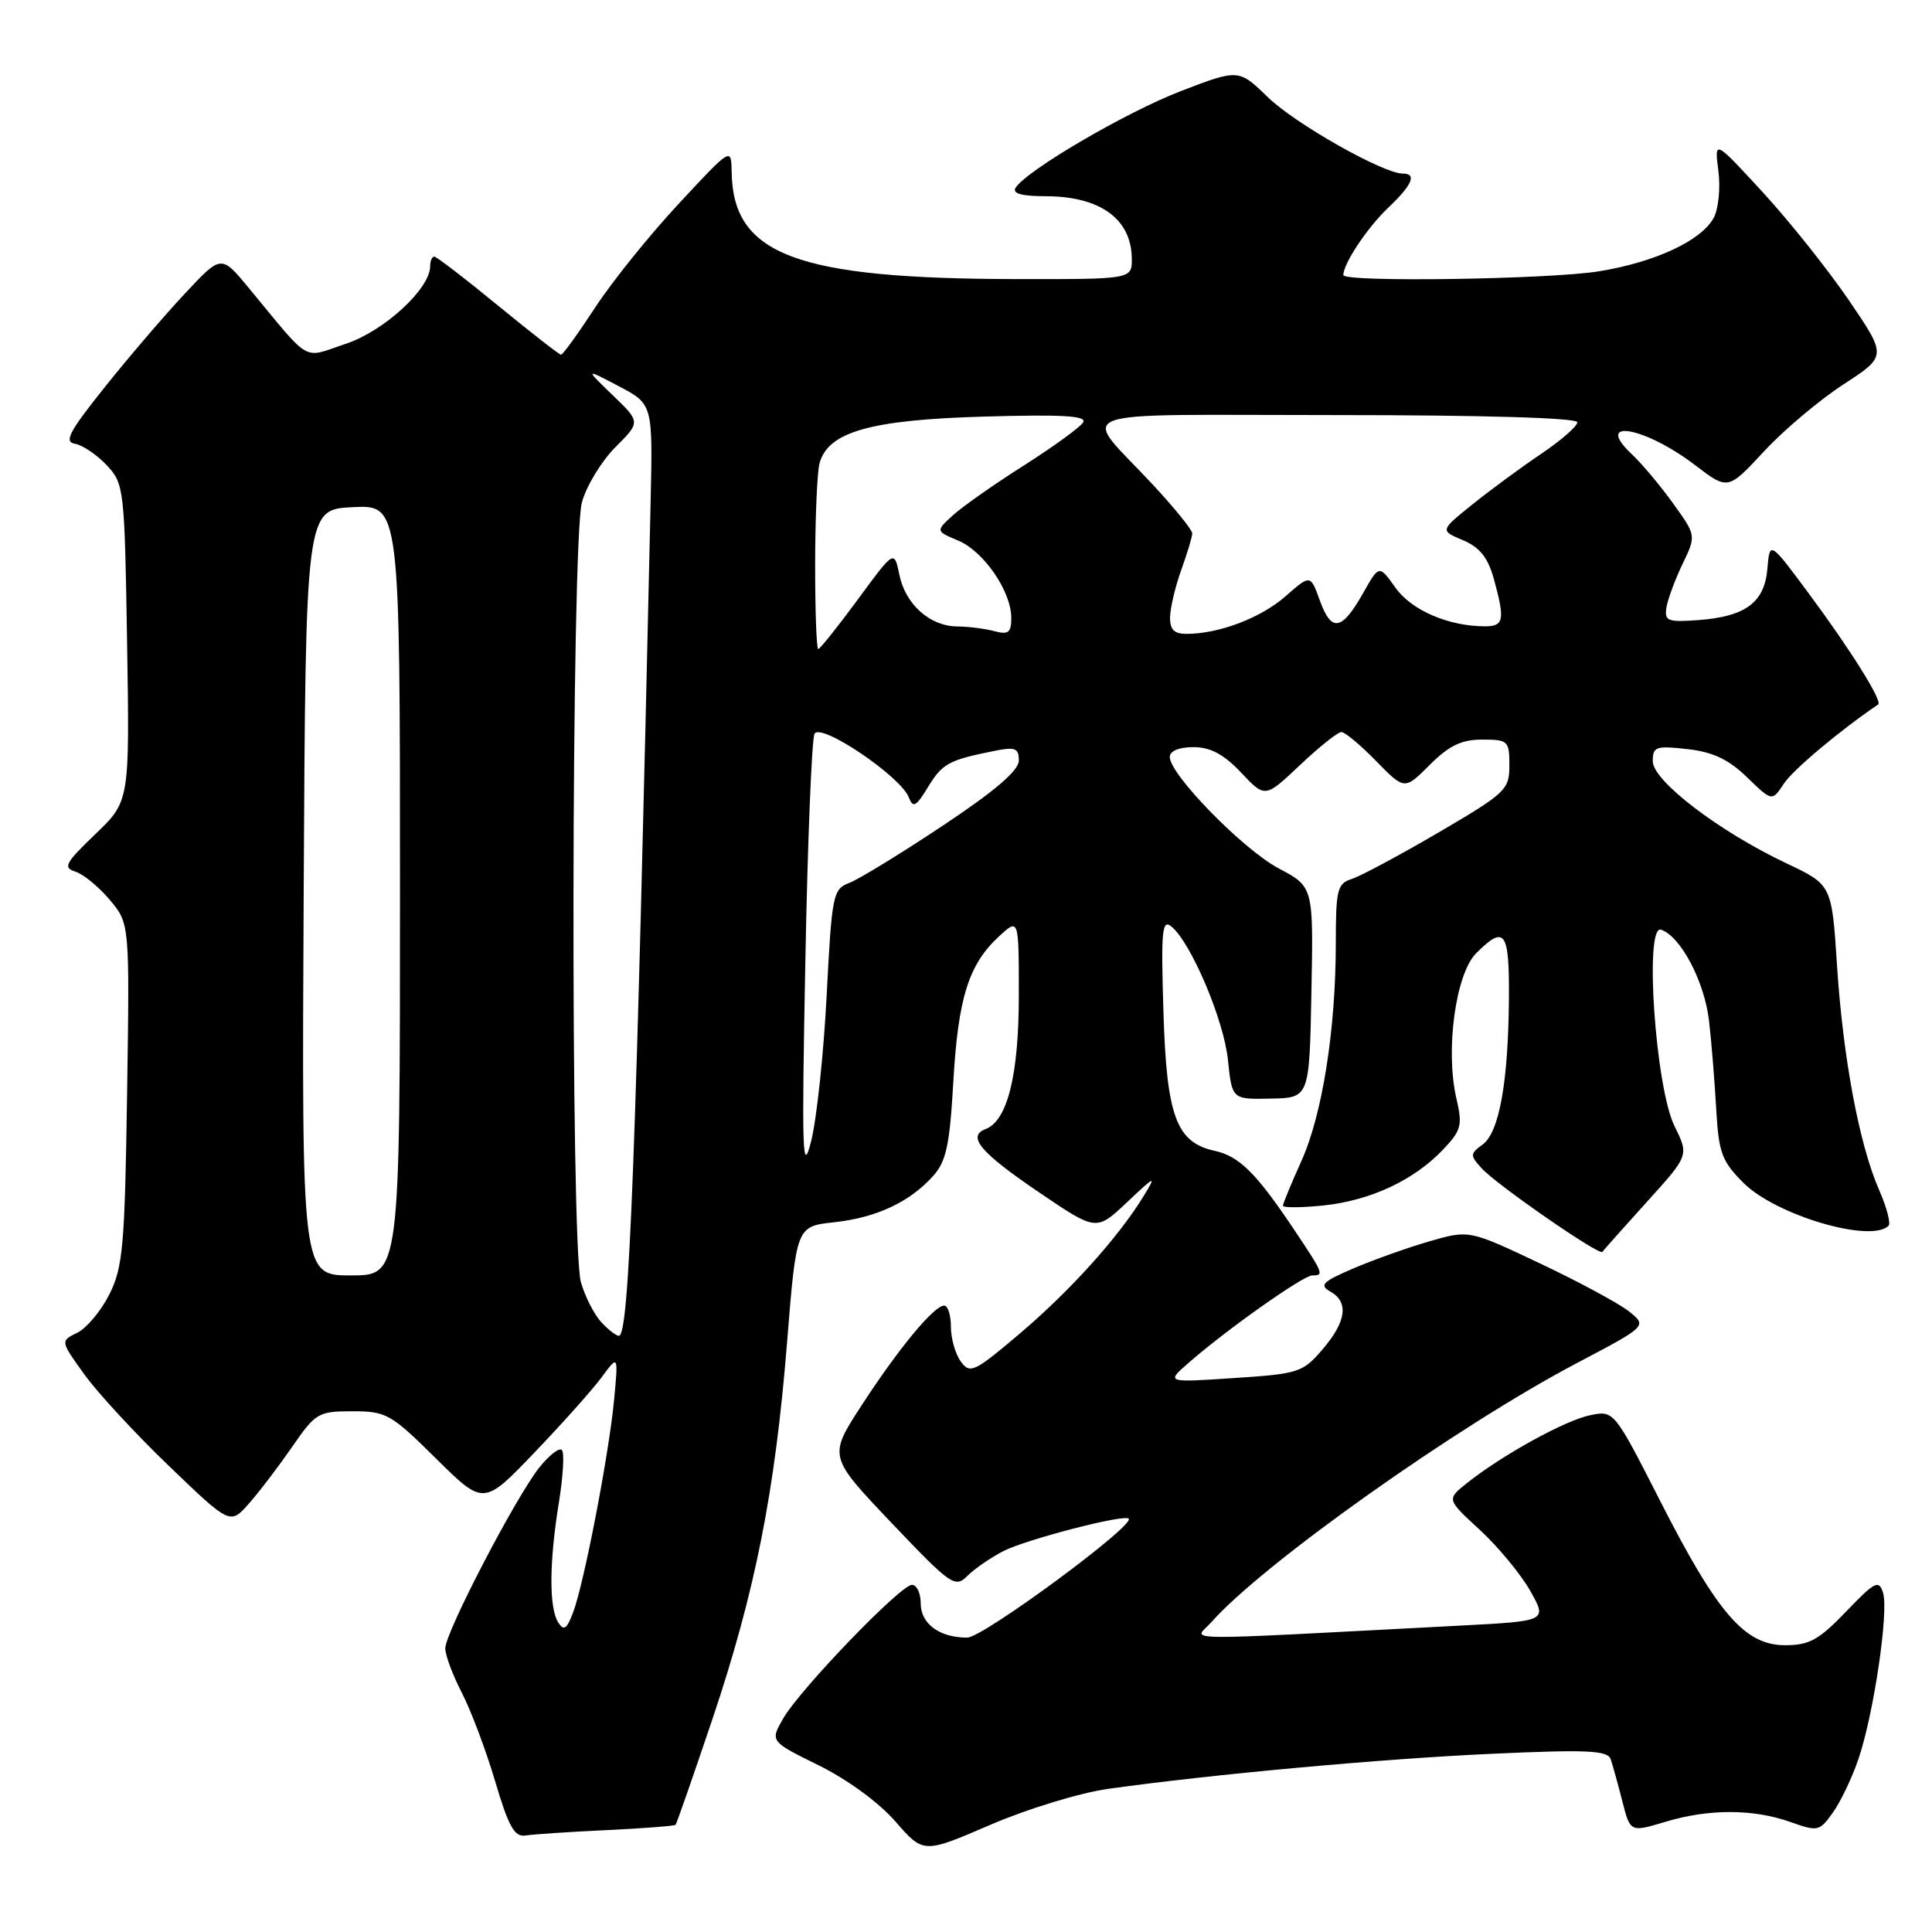 <?xml version="1.0" encoding="UTF-8" standalone="no"?>
<!DOCTYPE svg PUBLIC "-//W3C//DTD SVG 1.1//EN" "http://www.w3.org/Graphics/SVG/1.1/DTD/svg11.dtd" >
<svg xmlns="http://www.w3.org/2000/svg" xmlns:xlink="http://www.w3.org/1999/xlink" version="1.1" viewBox="0 0 256 256">
 <g >
 <path fill="currentColor"
d=" M 146.79 237.04 C 160.69 235.09 183.20 233.04 197.81 232.38 C 210.35 231.81 213.03 231.94 213.42 233.10 C 213.69 233.87 214.38 236.37 214.96 238.65 C 216.02 242.80 216.02 242.80 220.67 241.40 C 226.43 239.66 232.34 239.68 237.26 241.43 C 240.88 242.72 241.10 242.67 242.89 240.14 C 243.92 238.69 245.45 235.47 246.28 233.00 C 248.30 227.00 250.29 213.49 249.51 211.04 C 248.96 209.29 248.43 209.56 244.62 213.54 C 241.02 217.29 239.74 218.00 236.54 218.00 C 231.21 218.00 227.61 213.85 220.02 198.96 C 213.86 186.87 213.86 186.87 210.68 187.53 C 207.39 188.20 199.00 192.83 194.35 196.54 C 191.68 198.67 191.68 198.67 196.11 202.74 C 198.54 204.99 201.54 208.62 202.77 210.81 C 205.02 214.80 205.02 214.80 193.51 215.40 C 154.40 217.44 158.26 217.49 160.50 214.96 C 167.31 207.24 193.04 189.00 208.88 180.65 C 218.26 175.71 218.26 175.71 215.88 173.79 C 214.57 172.74 209.26 169.87 204.08 167.42 C 194.66 162.96 194.66 162.96 189.38 164.49 C 186.48 165.33 181.95 166.95 179.31 168.08 C 175.25 169.82 174.78 170.29 176.25 171.12 C 178.75 172.52 178.42 175.09 175.25 178.79 C 172.63 181.86 172.08 182.04 163.50 182.60 C 154.50 183.20 154.50 183.20 157.50 180.58 C 162.55 176.16 172.69 169.00 173.88 169.00 C 175.48 169.00 175.39 168.78 171.42 162.85 C 166.45 155.43 164.20 153.20 160.95 152.49 C 155.85 151.37 154.58 147.91 154.16 134.04 C 153.83 123.29 153.98 121.74 155.22 122.77 C 157.84 124.94 162.16 135.14 162.71 140.45 C 163.25 145.68 163.25 145.68 168.37 145.57 C 173.50 145.47 173.50 145.47 173.77 131.48 C 174.04 117.50 174.04 117.50 169.44 115.07 C 164.72 112.57 155.00 102.63 155.00 100.30 C 155.00 99.51 156.23 99.00 158.13 99.00 C 160.39 99.00 162.15 99.94 164.45 102.37 C 167.63 105.75 167.63 105.75 172.26 101.37 C 174.80 98.97 177.27 97.00 177.74 97.00 C 178.21 97.00 180.28 98.73 182.35 100.85 C 186.11 104.69 186.11 104.69 189.45 101.35 C 192.01 98.79 193.65 98.00 196.40 98.00 C 199.83 98.00 200.00 98.16 200.00 101.41 C 200.00 104.65 199.55 105.07 190.63 110.30 C 185.47 113.31 180.30 116.09 179.13 116.46 C 177.20 117.07 177.00 117.86 177.00 125.00 C 177.00 136.44 175.21 147.73 172.43 153.87 C 171.10 156.82 170.00 159.48 170.00 159.76 C 170.00 160.05 172.42 160.03 175.37 159.73 C 181.59 159.08 187.35 156.39 191.20 152.34 C 193.65 149.76 193.81 149.12 192.97 145.50 C 191.50 139.13 192.88 129.02 195.61 126.30 C 199.39 122.52 200.00 123.36 199.94 132.25 C 199.86 143.37 198.66 150.04 196.46 151.65 C 194.78 152.88 194.77 153.09 196.32 154.80 C 198.27 156.96 211.96 166.44 212.32 165.88 C 212.46 165.67 215.10 162.71 218.18 159.30 C 223.80 153.10 223.80 153.10 221.89 149.24 C 219.35 144.11 217.86 122.46 220.09 123.19 C 222.70 124.05 225.86 130.06 226.46 135.30 C 226.79 138.16 227.21 143.43 227.41 147.00 C 227.74 152.77 228.14 153.86 231.04 156.76 C 235.33 161.03 247.92 164.75 250.24 162.42 C 250.56 162.11 250.00 159.97 248.99 157.67 C 246.36 151.68 244.20 140.13 243.41 127.87 C 242.72 117.23 242.72 117.23 236.66 114.37 C 227.77 110.16 219.00 103.46 219.00 100.87 C 219.00 98.93 219.41 98.79 223.59 99.26 C 226.97 99.64 229.04 100.62 231.49 102.99 C 234.81 106.21 234.81 106.21 236.37 103.84 C 237.56 102.02 243.76 96.81 248.87 93.34 C 249.48 92.93 245.19 86.07 239.65 78.61 C 234.50 71.67 234.50 71.67 234.19 75.35 C 233.81 79.84 231.30 81.70 225.00 82.17 C 220.97 82.46 220.53 82.29 220.81 80.50 C 220.99 79.40 221.95 76.81 222.94 74.74 C 224.76 70.97 224.76 70.97 221.72 66.74 C 220.05 64.41 217.58 61.46 216.23 60.19 C 211.08 55.35 217.89 56.51 224.58 61.61 C 228.96 64.96 228.96 64.96 233.73 59.82 C 236.35 56.99 241.09 53.00 244.26 50.94 C 250.02 47.19 250.02 47.19 245.03 39.85 C 242.28 35.81 237.14 29.35 233.60 25.50 C 227.16 18.50 227.16 18.50 227.69 22.61 C 227.99 24.87 227.71 27.67 227.08 28.85 C 225.46 31.88 219.32 34.74 211.87 35.95 C 205.28 37.02 178.00 37.42 178.00 36.45 C 178.00 34.93 181.17 30.17 183.91 27.56 C 187.14 24.50 187.78 23.00 185.87 23.00 C 183.29 23.00 171.63 16.41 168.02 12.90 C 164.13 9.13 164.13 9.13 156.47 12.07 C 149.14 14.90 135.98 22.60 134.56 24.90 C 134.11 25.64 135.41 26.00 138.51 26.00 C 145.75 26.00 149.91 28.99 149.97 34.25 C 150.00 37.00 150.00 37.00 134.75 36.98 C 105.50 36.94 97.11 33.79 96.95 22.80 C 96.90 19.50 96.90 19.50 89.93 27.00 C 86.09 31.12 81.11 37.31 78.86 40.75 C 76.61 44.19 74.58 47.00 74.34 47.00 C 74.11 47.00 70.36 44.07 66.00 40.50 C 61.64 36.92 57.84 34.00 57.54 34.00 C 57.24 34.00 57.00 34.57 57.00 35.27 C 57.00 38.26 50.89 43.88 45.81 45.56 C 39.96 47.51 41.37 48.32 32.91 38.09 C 29.31 33.75 29.31 33.75 24.52 38.88 C 21.88 41.69 17.11 47.26 13.92 51.25 C 9.17 57.19 8.44 58.55 9.93 58.80 C 10.93 58.97 12.82 60.24 14.13 61.63 C 16.44 64.10 16.51 64.65 16.84 85.17 C 17.18 106.17 17.18 106.17 12.63 110.53 C 8.64 114.36 8.31 114.96 10.00 115.50 C 11.05 115.83 13.10 117.52 14.55 119.24 C 17.18 122.37 17.18 122.37 16.84 144.94 C 16.54 165.08 16.29 167.93 14.50 171.49 C 13.40 173.69 11.49 175.98 10.25 176.59 C 7.99 177.69 7.99 177.69 11.16 182.09 C 12.90 184.52 17.96 190.00 22.41 194.27 C 30.50 202.05 30.50 202.05 33.00 199.21 C 34.38 197.65 36.95 194.26 38.73 191.69 C 41.81 187.22 42.18 187.00 46.70 187.00 C 51.18 187.00 51.80 187.35 57.76 193.25 C 64.08 199.50 64.08 199.50 70.79 192.50 C 74.48 188.65 78.50 184.15 79.72 182.50 C 81.93 179.50 81.93 179.50 81.37 185.50 C 80.68 192.75 77.38 209.88 75.93 213.68 C 75.09 215.89 74.70 216.14 73.96 214.97 C 72.74 213.04 72.77 207.00 74.05 199.13 C 74.62 195.62 74.80 192.47 74.45 192.13 C 74.10 191.78 72.77 192.82 71.48 194.43 C 68.35 198.34 59.00 216.32 59.00 218.41 C 59.00 219.33 59.99 221.97 61.19 224.29 C 62.39 226.61 64.38 231.88 65.60 236.00 C 67.41 242.10 68.17 243.45 69.66 243.21 C 70.67 243.05 75.49 242.73 80.37 242.50 C 85.25 242.27 89.37 241.95 89.52 241.79 C 89.66 241.63 91.83 235.41 94.34 227.97 C 100.06 210.97 102.69 197.73 104.28 178.00 C 105.52 162.50 105.52 162.50 110.51 161.96 C 116.13 161.34 120.49 159.31 123.62 155.85 C 125.38 153.90 125.84 151.78 126.32 143.33 C 126.96 132.22 128.35 127.78 132.37 124.08 C 135.00 121.65 135.00 121.65 135.00 131.86 C 135.00 142.42 133.50 148.49 130.61 149.60 C 128.08 150.57 129.89 152.71 137.72 158.02 C 145.27 163.14 145.27 163.14 149.32 159.32 C 153.12 155.73 153.26 155.68 151.53 158.50 C 148.19 163.95 141.81 171.03 135.18 176.66 C 129.11 181.81 128.54 182.09 127.32 180.42 C 126.59 179.43 126.00 177.35 126.00 175.81 C 126.00 174.26 125.60 173.00 125.10 173.00 C 123.76 173.00 119.04 178.71 114.14 186.26 C 109.77 192.99 109.77 192.99 118.11 201.77 C 126.00 210.06 126.55 210.45 128.18 208.82 C 129.12 207.88 131.25 206.41 132.91 205.55 C 135.93 203.99 148.95 200.61 149.56 201.23 C 150.44 202.10 130.25 216.98 128.18 216.99 C 124.51 217.01 122.00 215.17 122.00 212.46 C 122.00 211.11 121.48 210.00 120.84 210.00 C 119.33 210.00 106.00 223.84 103.77 227.72 C 102.04 230.74 102.04 230.74 108.49 233.92 C 112.28 235.79 116.48 238.86 118.65 241.36 C 122.36 245.62 122.36 245.62 131.22 241.80 C 136.09 239.70 143.09 237.56 146.79 237.04 Z  M 79.62 175.14 C 78.70 174.11 77.50 171.75 76.97 169.89 C 75.58 165.03 75.70 71.62 77.11 66.55 C 77.71 64.37 79.71 61.09 81.54 59.26 C 84.88 55.92 84.88 55.92 81.19 52.37 C 77.50 48.81 77.50 48.81 82.00 51.18 C 86.50 53.55 86.50 53.55 86.21 66.52 C 84.26 153.92 83.38 177.00 82.01 177.00 C 81.63 177.00 80.55 176.16 79.62 175.14 Z  M 40.24 118.25 C 40.50 67.50 40.50 67.50 46.75 67.20 C 53.00 66.90 53.00 66.90 53.00 117.95 C 53.00 169.00 53.00 169.00 46.49 169.00 C 39.98 169.00 39.98 169.00 40.24 118.25 Z  M 106.71 127.50 C 107.01 111.55 107.56 97.93 107.93 97.23 C 108.74 95.71 119.36 102.88 120.42 105.66 C 120.98 107.11 121.39 106.89 122.97 104.28 C 124.87 101.17 125.71 100.71 131.75 99.50 C 134.52 98.94 135.00 99.13 135.00 100.77 C 135.00 102.10 131.89 104.77 124.93 109.40 C 119.40 113.08 113.83 116.49 112.56 116.98 C 110.37 117.81 110.23 118.47 109.54 131.84 C 109.15 139.54 108.22 148.23 107.49 151.17 C 106.32 155.84 106.22 152.94 106.71 127.50 Z  M 108.01 74.75 C 108.02 68.56 108.28 62.55 108.59 61.40 C 109.71 57.22 115.32 55.63 130.37 55.20 C 140.80 54.90 144.06 55.09 143.52 55.97 C 143.12 56.62 139.58 59.19 135.65 61.69 C 131.72 64.18 127.48 67.16 126.24 68.30 C 123.98 70.37 123.98 70.37 126.97 71.63 C 130.36 73.06 133.99 78.34 134.00 81.87 C 134.00 83.83 133.62 84.13 131.75 83.63 C 130.51 83.30 128.31 83.02 126.86 83.01 C 123.23 82.99 119.97 80.09 119.17 76.15 C 118.49 72.86 118.49 72.86 113.67 79.43 C 111.01 83.04 108.65 86.00 108.42 86.00 C 108.19 86.00 108.01 80.94 108.01 74.75 Z  M 155.04 81.75 C 155.07 80.51 155.74 77.70 156.53 75.50 C 157.32 73.30 157.98 71.13 157.98 70.68 C 157.99 70.22 155.62 67.30 152.72 64.18 C 143.17 53.93 140.35 55.00 176.88 55.00 C 196.55 55.00 209.00 55.37 209.00 55.95 C 209.00 56.48 206.86 58.35 204.25 60.11 C 201.64 61.87 197.54 64.88 195.15 66.80 C 190.80 70.30 190.80 70.30 193.83 71.57 C 196.06 72.51 197.15 73.86 197.93 76.67 C 199.44 82.14 199.28 83.00 196.75 82.99 C 191.93 82.98 187.04 80.87 184.91 77.88 C 182.74 74.83 182.74 74.83 180.62 78.59 C 177.80 83.58 176.43 83.82 174.90 79.61 C 173.64 76.11 173.64 76.11 170.35 79.00 C 167.07 81.88 161.54 83.98 157.25 83.99 C 155.57 84.00 155.01 83.43 155.04 81.75 Z "/>
</g>
</svg>